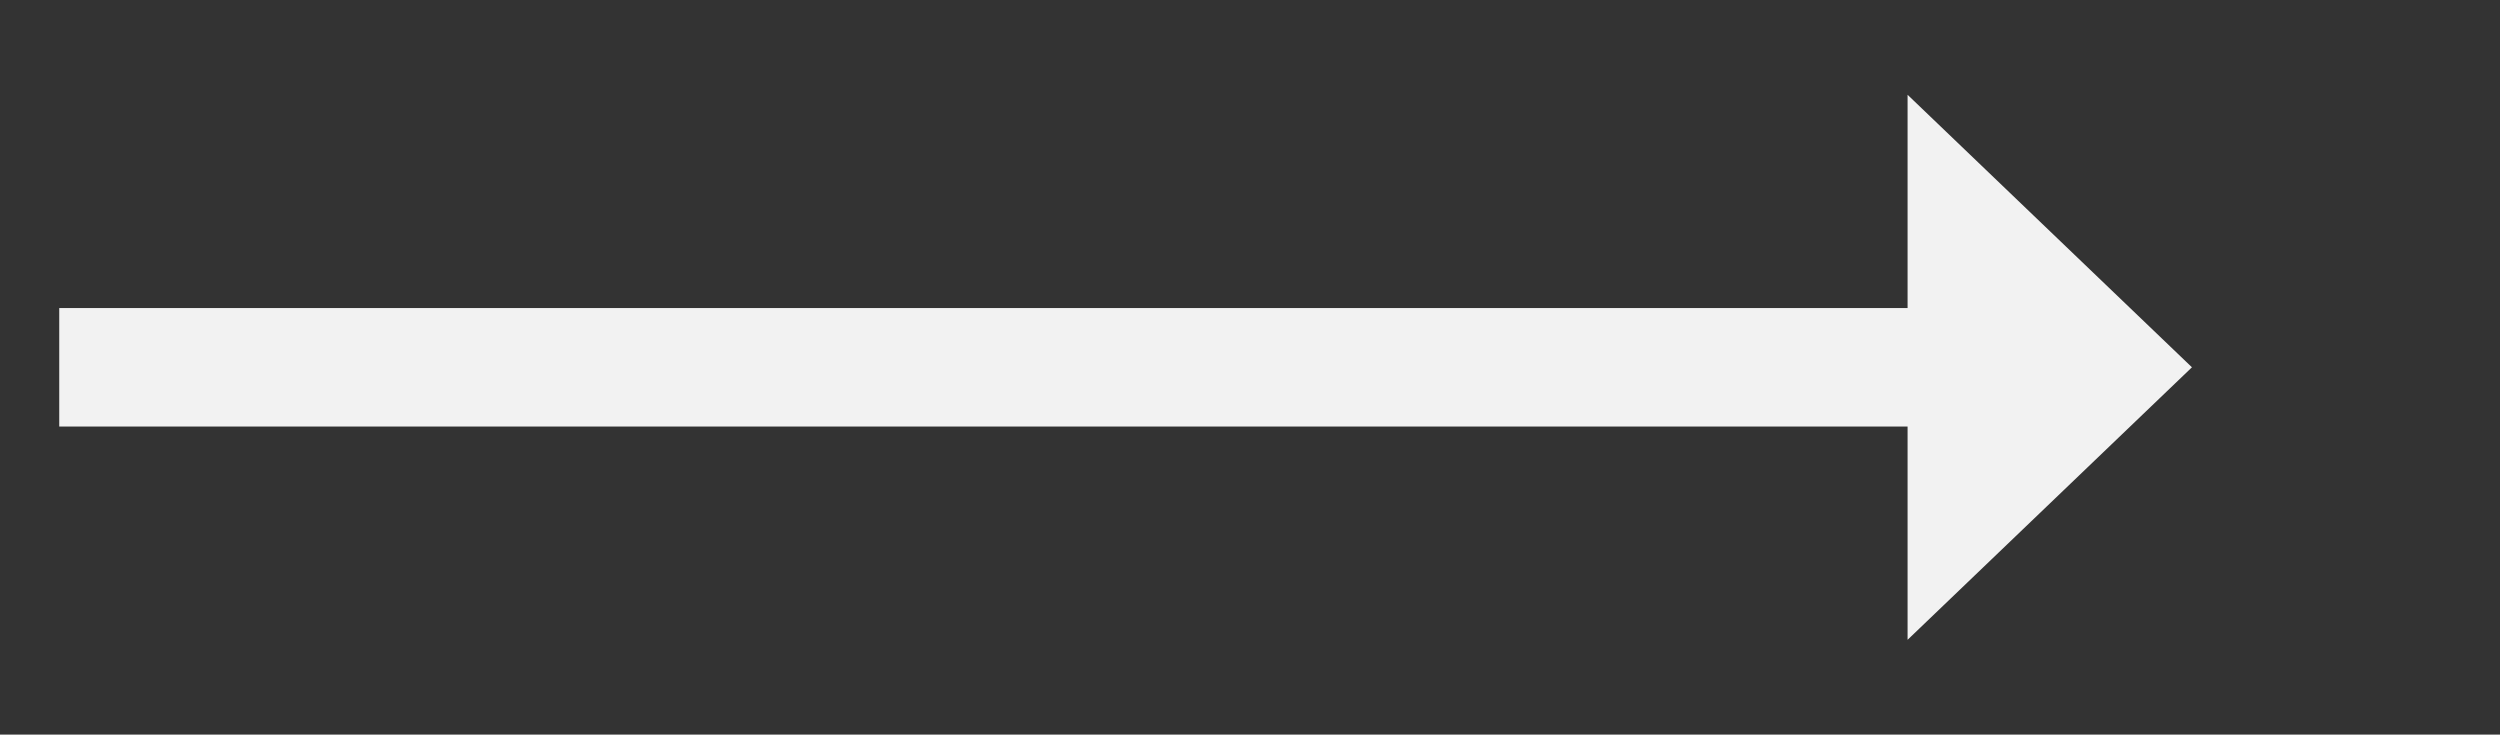 ﻿<?xml version="1.0" encoding="utf-8"?>
<svg version="1.1" xmlns:xlink="http://www.w3.org/1999/xlink" width="105.5px" height="31px" xmlns="http://www.w3.org/2000/svg">
  <rect width="100%" height="100%" fill="#333333" stroke="none"/>
  <g transform="matrix(1 0 0 1 -877.5 -14166 )">
    <path d="M 958 14193  L 970 14181.5  L 958 14170  L 958 14193  Z " fill-rule="nonzero" fill="#f2f2f2" stroke="none" />
    <path d="M 880 14181.5  L 961 14181.5  " stroke-width="5" stroke="#f2f2f2" fill="none" />
  </g>
</svg>